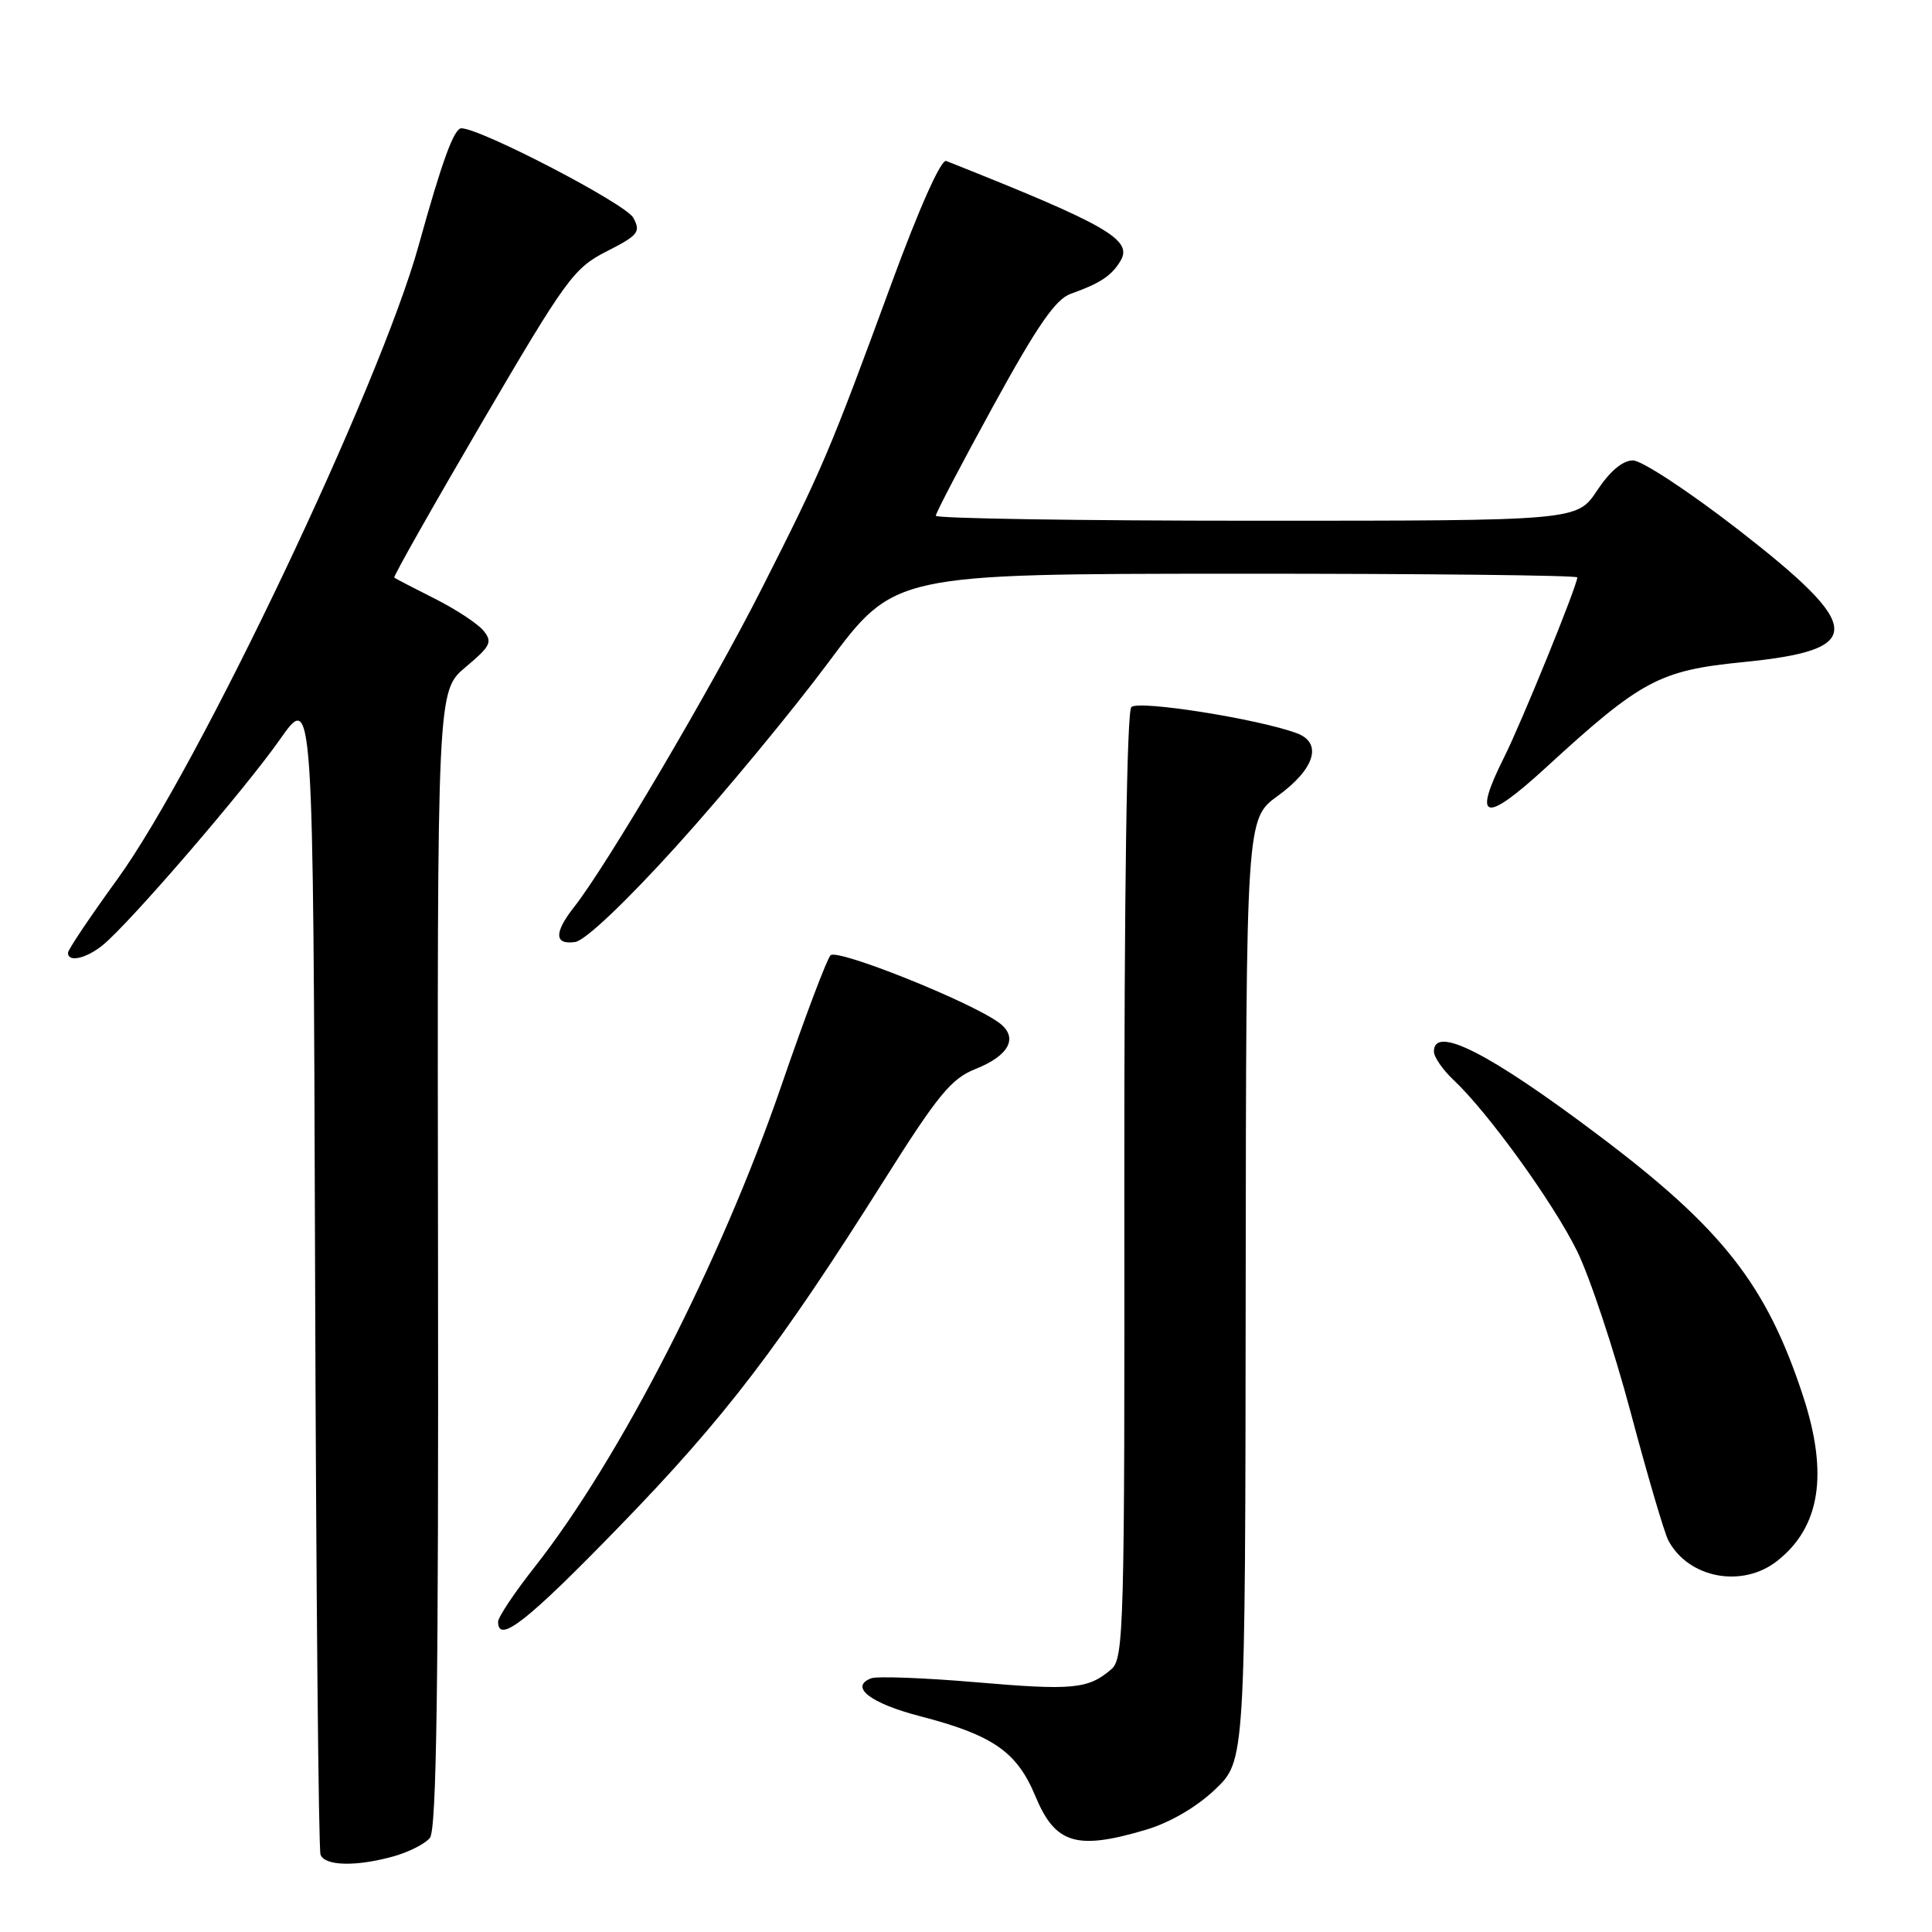 <?xml version="1.0" encoding="UTF-8" standalone="no"?>
<!DOCTYPE svg PUBLIC "-//W3C//DTD SVG 1.1//EN" "http://www.w3.org/Graphics/SVG/1.1/DTD/svg11.dtd" >
<svg xmlns="http://www.w3.org/2000/svg" xmlns:xlink="http://www.w3.org/1999/xlink" version="1.1" viewBox="0 0 256 256">
 <g >
 <path fill="currentColor"
d=" M 52.14 245.98 C 54.14 245.42 56.31 244.33 56.96 243.54 C 57.85 242.47 58.12 223.37 58.04 166.84 C 57.93 91.56 57.93 91.56 61.69 88.40 C 65.04 85.59 65.29 85.06 64.04 83.54 C 63.26 82.61 60.35 80.70 57.56 79.30 C 54.78 77.90 52.38 76.66 52.24 76.53 C 52.09 76.41 57.32 67.16 63.86 55.98 C 75.03 36.90 76.04 35.51 80.40 33.30 C 84.58 31.17 84.93 30.74 83.92 28.86 C 82.93 27.01 63.69 17.00 61.13 17.00 C 60.16 17.00 58.58 21.32 55.48 32.50 C 50.31 51.17 26.27 101.72 15.55 116.50 C 11.96 121.45 9.01 125.84 9.01 126.25 C 8.99 127.56 11.42 127.02 13.62 125.23 C 17.18 122.33 32.44 104.62 37.10 97.97 C 41.50 91.70 41.50 91.70 41.75 168.10 C 41.88 210.12 42.21 245.06 42.47 245.75 C 43.03 247.26 47.18 247.36 52.14 245.98 Z  M 151.82 242.46 C 155.02 241.51 158.52 239.47 161.00 237.12 C 165.00 233.31 165.00 233.31 165.06 170.90 C 165.12 108.50 165.12 108.50 169.31 105.46 C 174.24 101.89 175.29 98.43 171.82 97.15 C 166.63 95.24 150.85 92.75 149.91 93.69 C 149.31 94.29 148.96 118.24 148.98 157.16 C 149.03 215.67 148.92 219.76 147.26 221.18 C 144.20 223.81 142.19 224.01 129.37 222.91 C 122.49 222.32 116.22 222.09 115.44 222.38 C 112.50 223.51 115.32 225.70 121.93 227.41 C 131.56 229.91 134.74 232.11 137.18 237.97 C 139.82 244.34 142.62 245.19 151.82 242.46 Z  M 82.12 202.21 C 96.07 187.84 103.24 178.45 117.19 156.32 C 124.27 145.09 126.05 142.92 129.25 141.65 C 133.76 139.86 134.99 137.45 132.38 135.52 C 128.61 132.73 110.94 125.66 110.05 126.58 C 109.56 127.09 106.63 134.85 103.54 143.84 C 95.53 167.16 82.09 193.38 70.84 207.64 C 68.18 211.02 66.00 214.28 66.00 214.89 C 66.00 217.88 69.86 214.85 82.12 202.21 Z  M 235.49 206.83 C 241.20 202.33 242.30 195.30 238.90 184.94 C 234.09 170.28 228.26 162.83 212.00 150.57 C 197.38 139.54 190.00 135.77 190.00 139.33 C 190.00 140.05 191.16 141.74 192.58 143.08 C 197.13 147.34 205.77 159.30 208.94 165.71 C 210.63 169.12 213.84 178.77 216.07 187.14 C 218.30 195.52 220.55 203.16 221.07 204.13 C 223.75 209.14 230.86 210.47 235.49 206.83 Z  M 89.73 112.00 C 95.95 105.12 104.97 94.22 109.77 87.77 C 118.50 76.04 118.50 76.04 163.75 76.02 C 188.64 76.01 209.00 76.23 209.00 76.51 C 209.00 77.58 201.61 95.74 199.31 100.33 C 195.07 108.78 196.70 109.18 204.86 101.69 C 217.46 90.13 219.87 88.84 230.90 87.74 C 247.25 86.12 247.15 83.25 230.27 70.14 C 223.79 65.12 217.55 61.01 216.38 61.01 C 215.02 61.00 213.33 62.42 211.62 65.00 C 208.97 69.00 208.97 69.00 166.49 69.00 C 143.12 69.00 124.00 68.70 124.00 68.34 C 124.00 67.97 127.43 61.41 131.63 53.76 C 137.46 43.13 139.88 39.63 141.88 38.93 C 145.71 37.57 147.24 36.58 148.43 34.64 C 150.20 31.79 146.86 29.86 125.38 21.33 C 124.70 21.06 121.81 27.53 118.08 37.69 C 109.95 59.83 108.96 62.16 100.93 78.00 C 94.33 91.04 80.39 114.70 76.09 120.16 C 73.39 123.59 73.44 125.22 76.21 124.82 C 77.54 124.63 82.92 119.53 89.73 112.00 Z "/>
</g>
</svg>